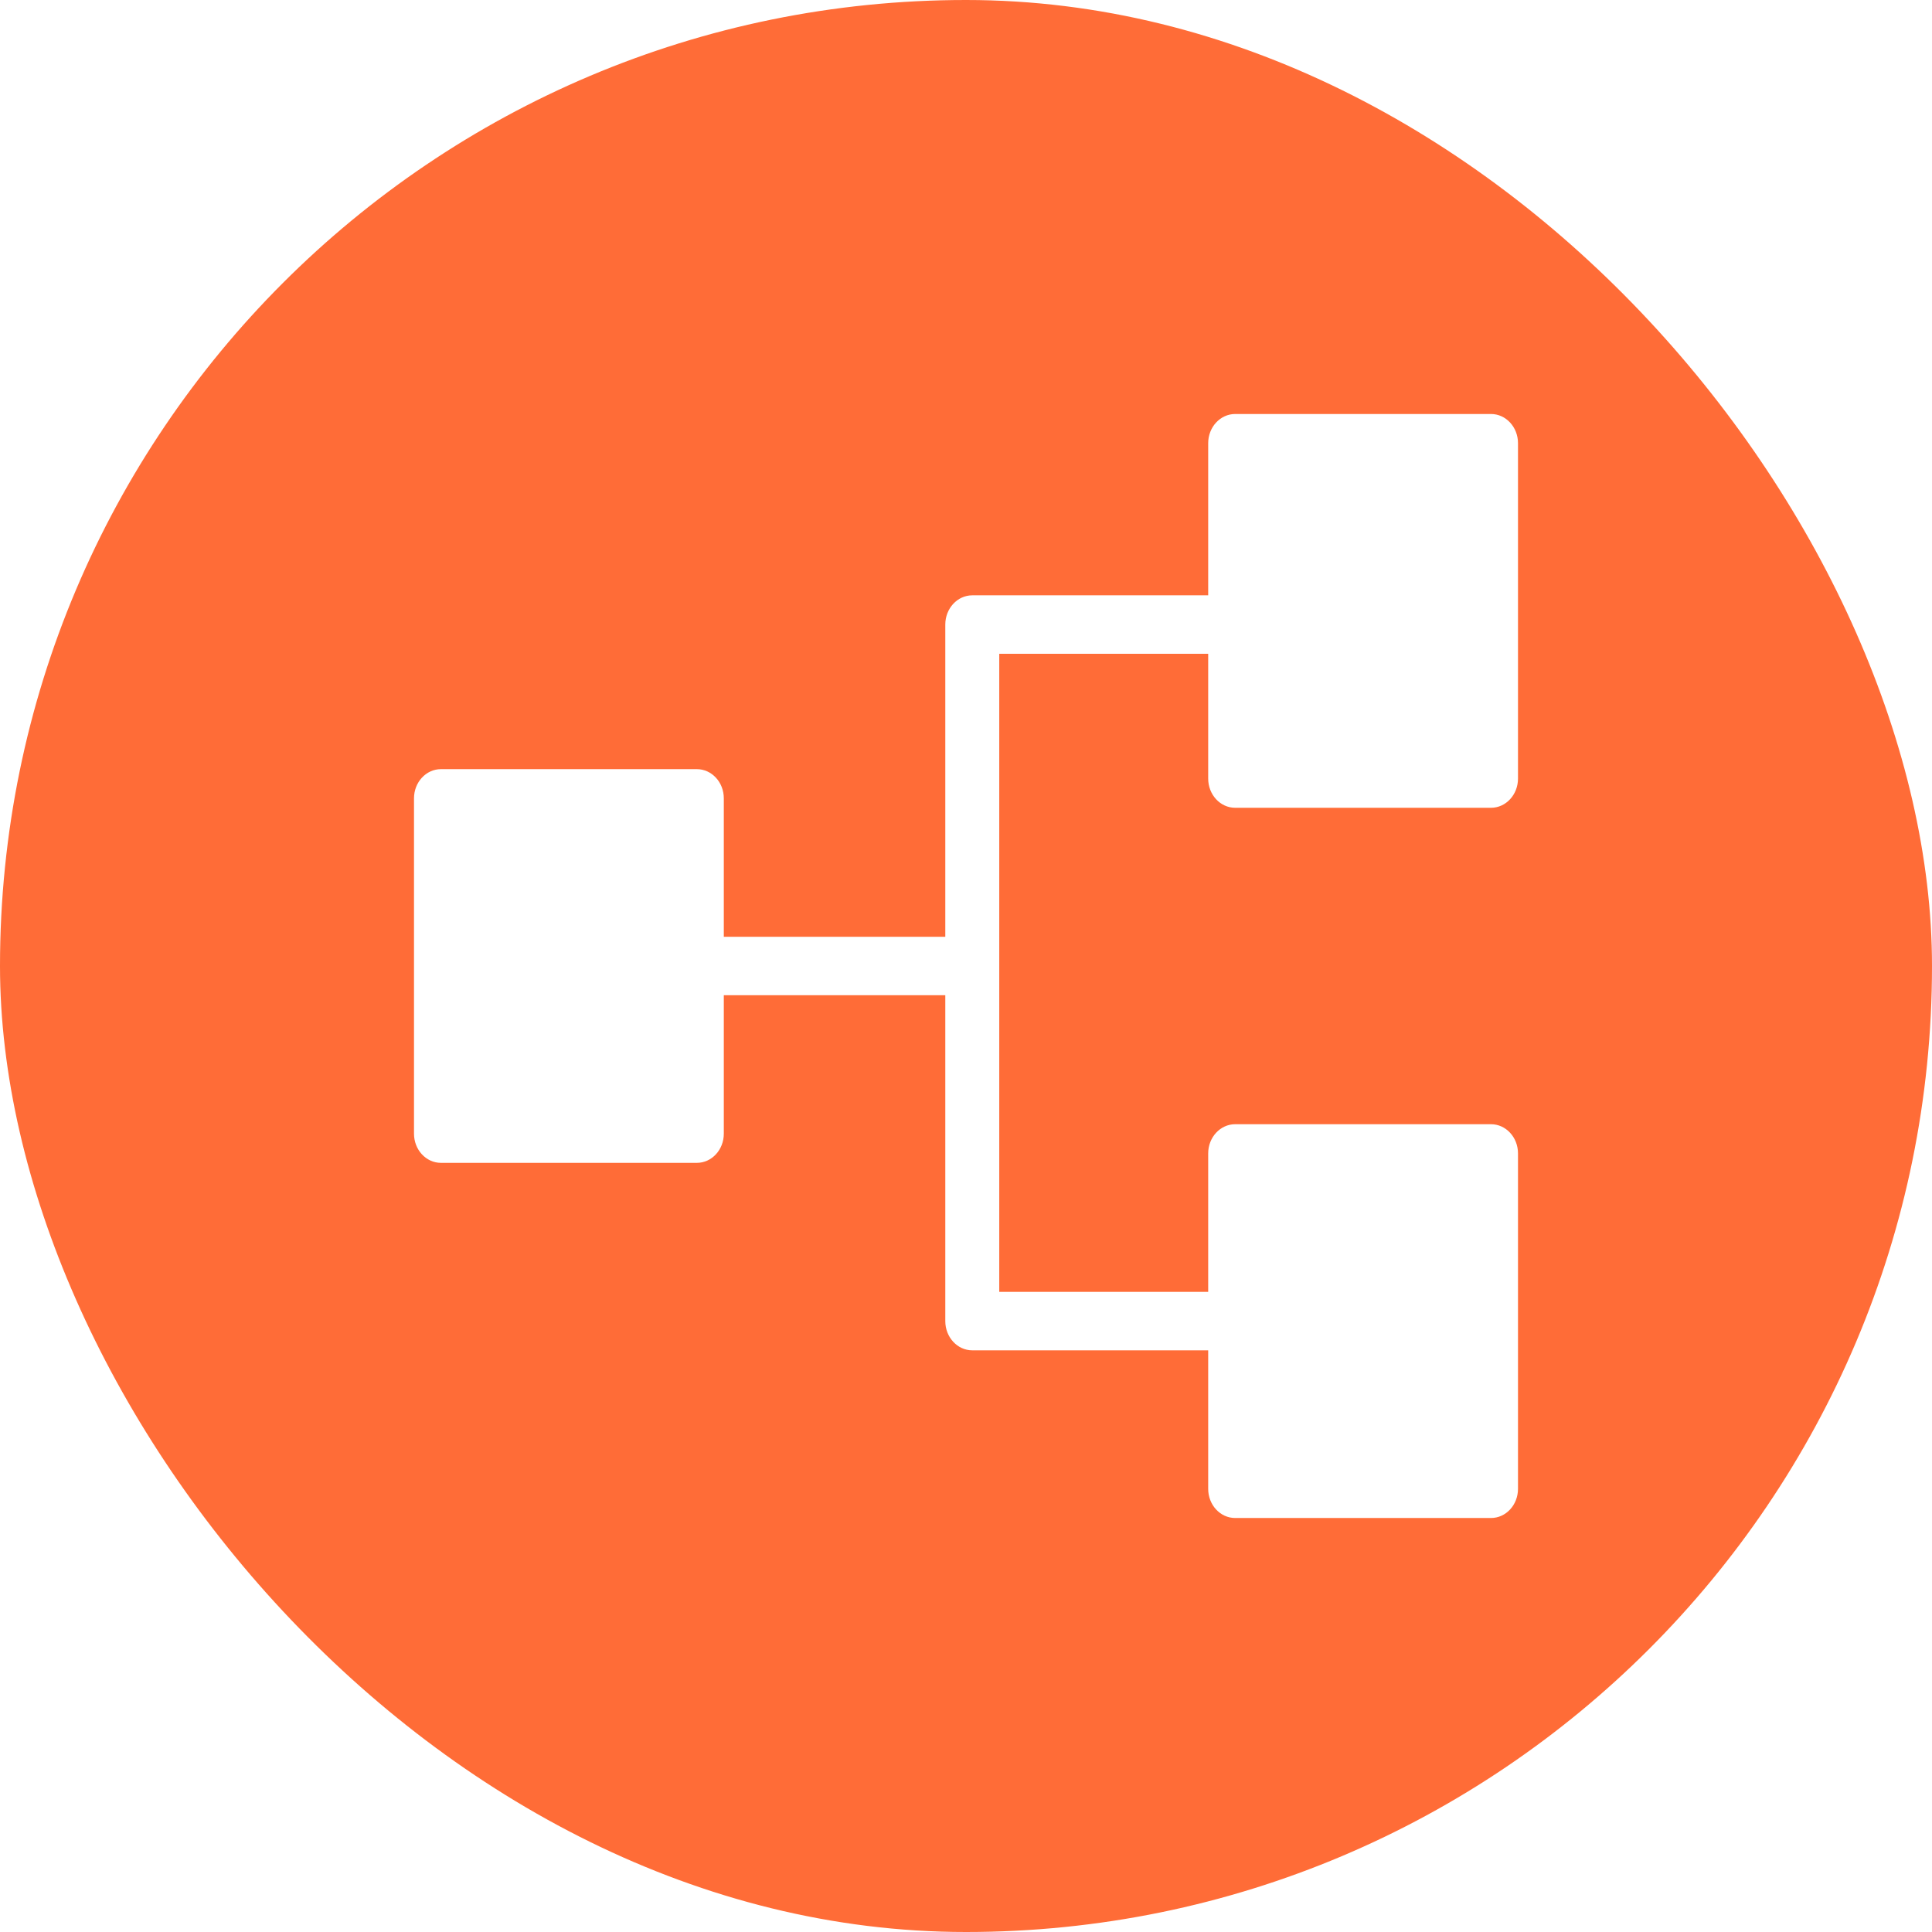 <svg width="28" height="28" viewBox="0 0 28 28" fill="none" xmlns="http://www.w3.org/2000/svg">
<rect width="28" height="28" rx="14" fill="#FF6C37"/>
<g filter="url(#filter0_d_1284_8494)">
<path d="M6.391 11.147H10.099C10.315 11.147 10.49 11.336 10.49 11.57V13.577H13.7V9.051C13.7 8.818 13.875 8.628 14.091 8.628H17.51V6.423C17.51 6.19 17.685 6 17.901 6H21.609C21.825 6 22 6.19 22 6.423V11.284C22 11.517 21.825 11.707 21.609 11.707H17.901C17.685 11.707 17.51 11.517 17.51 11.284V9.475H14.482V18.723H17.51V16.716C17.51 16.483 17.685 16.293 17.901 16.293H21.609C21.825 16.293 22 16.483 22 16.716V21.577C22 21.811 21.825 22 21.609 22H17.901C17.685 22 17.51 21.811 17.51 21.577V19.57H14.091C13.875 19.57 13.7 19.38 13.7 19.147V14.423H10.49V16.43C10.49 16.664 10.315 16.853 10.099 16.853H6.391C6.175 16.853 6 16.664 6 16.43V11.57C6 11.336 6.175 11.147 6.391 11.147Z" fill="white"/>
</g>
<defs>
<filter id="filter0_d_1284_8494" x="5" y="5" width="18" height="18" filterUnits="userSpaceOnUse" color-interpolation-filters="sRGB">
<feFlood flood-opacity="0" result="BackgroundImageFix"/>
<feColorMatrix in="SourceAlpha" type="matrix" values="0 0 0 0 0 0 0 0 0 0 0 0 0 0 0 0 0 0 127 0" result="hardAlpha"/>
<feOffset/>
<feGaussianBlur stdDeviation="0.5"/>
<feColorMatrix type="matrix" values="0 0 0 0 0 0 0 0 0 0 0 0 0 0 0 0 0 0 0.2 0"/>
<feBlend mode="normal" in2="BackgroundImageFix" result="effect1_dropShadow_1284_8494"/>
<feBlend mode="normal" in="SourceGraphic" in2="effect1_dropShadow_1284_8494" result="shape"/>
</filter>
</defs>
</svg>
